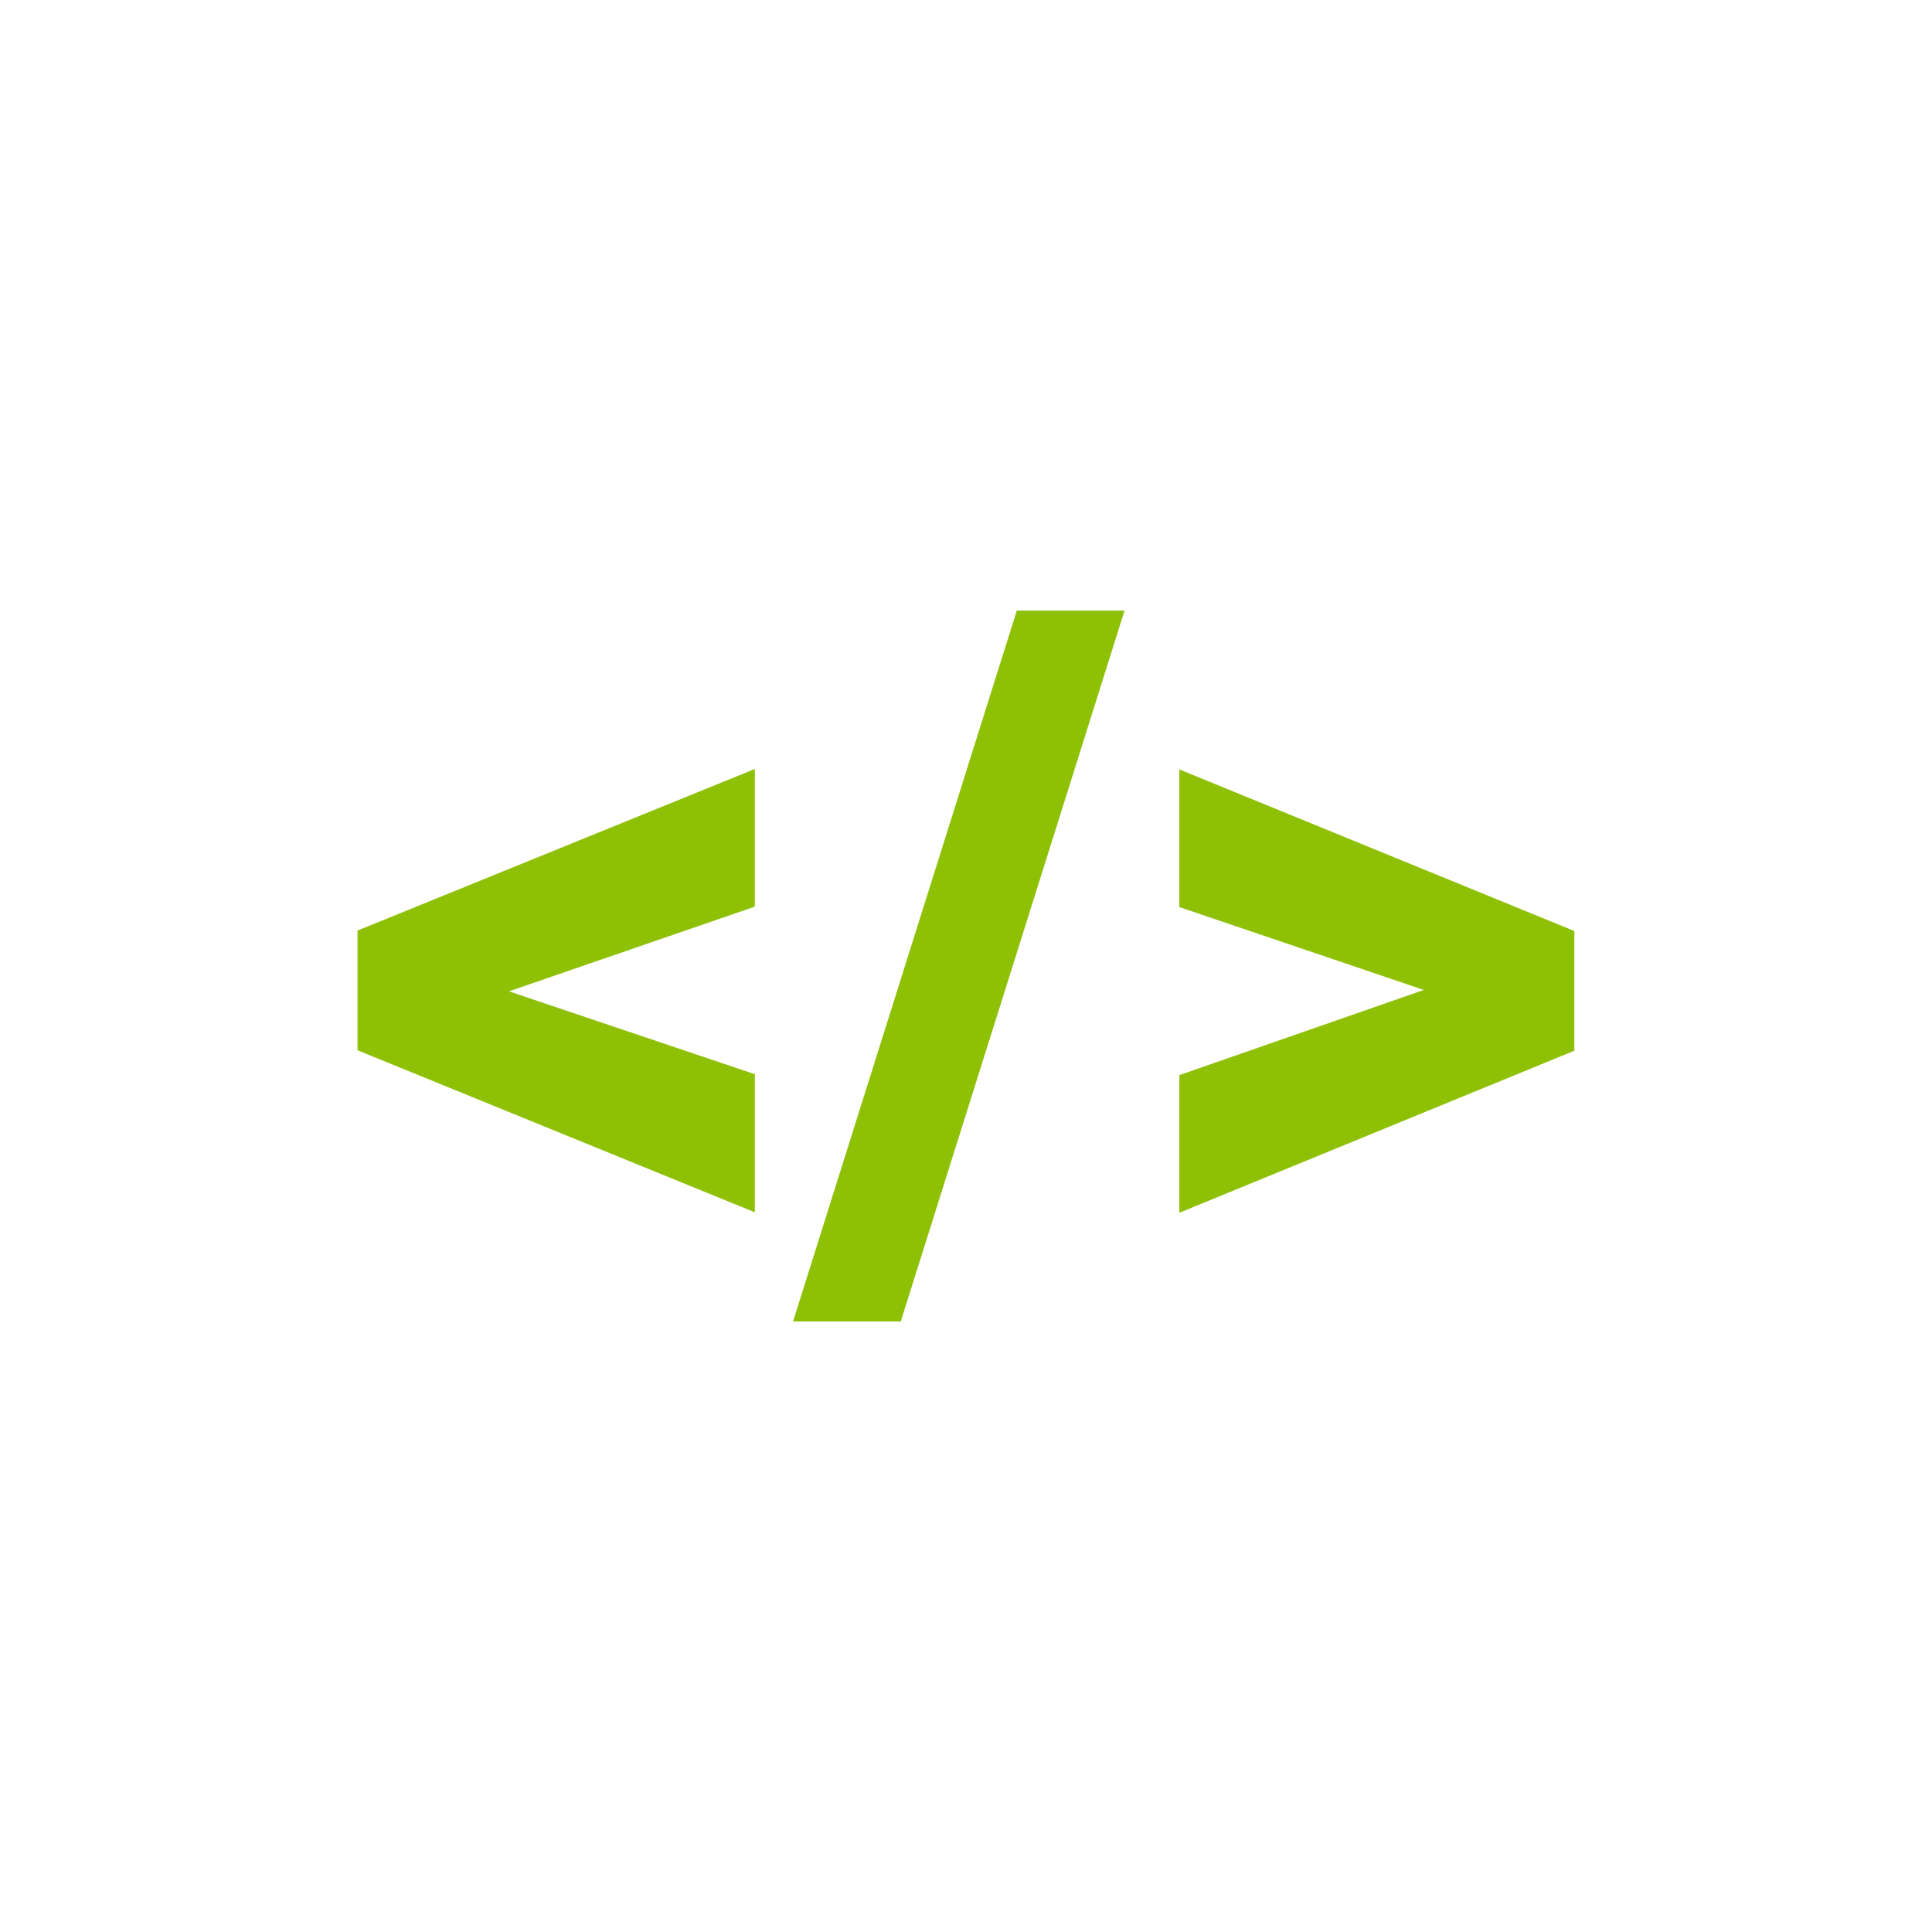 <svg xmlns="http://www.w3.org/2000/svg" viewBox="0 0 200 200">
  <g fill="#8ec005" stroke="#8ec005" stroke-width="0" transform="matrix(4.766,0,0,4.766,34.866,130.98)">
    <path d="M9.08-7.79L3.74-5.95L9.08-4.15L9.08-1.15L0.45-4.67L0.45-7.27L9.08-10.78L9.08-7.79ZM17.11-14.22L12.25 1.22L9.91 1.22L14.77-14.22L17.11-14.22ZM18.30-4.13L23.61-5.98L18.30-7.78L18.30-10.77L26.88-7.26L26.88-4.66L18.30-1.14L18.30-4.13Z"></path>
  </g>
</svg>
